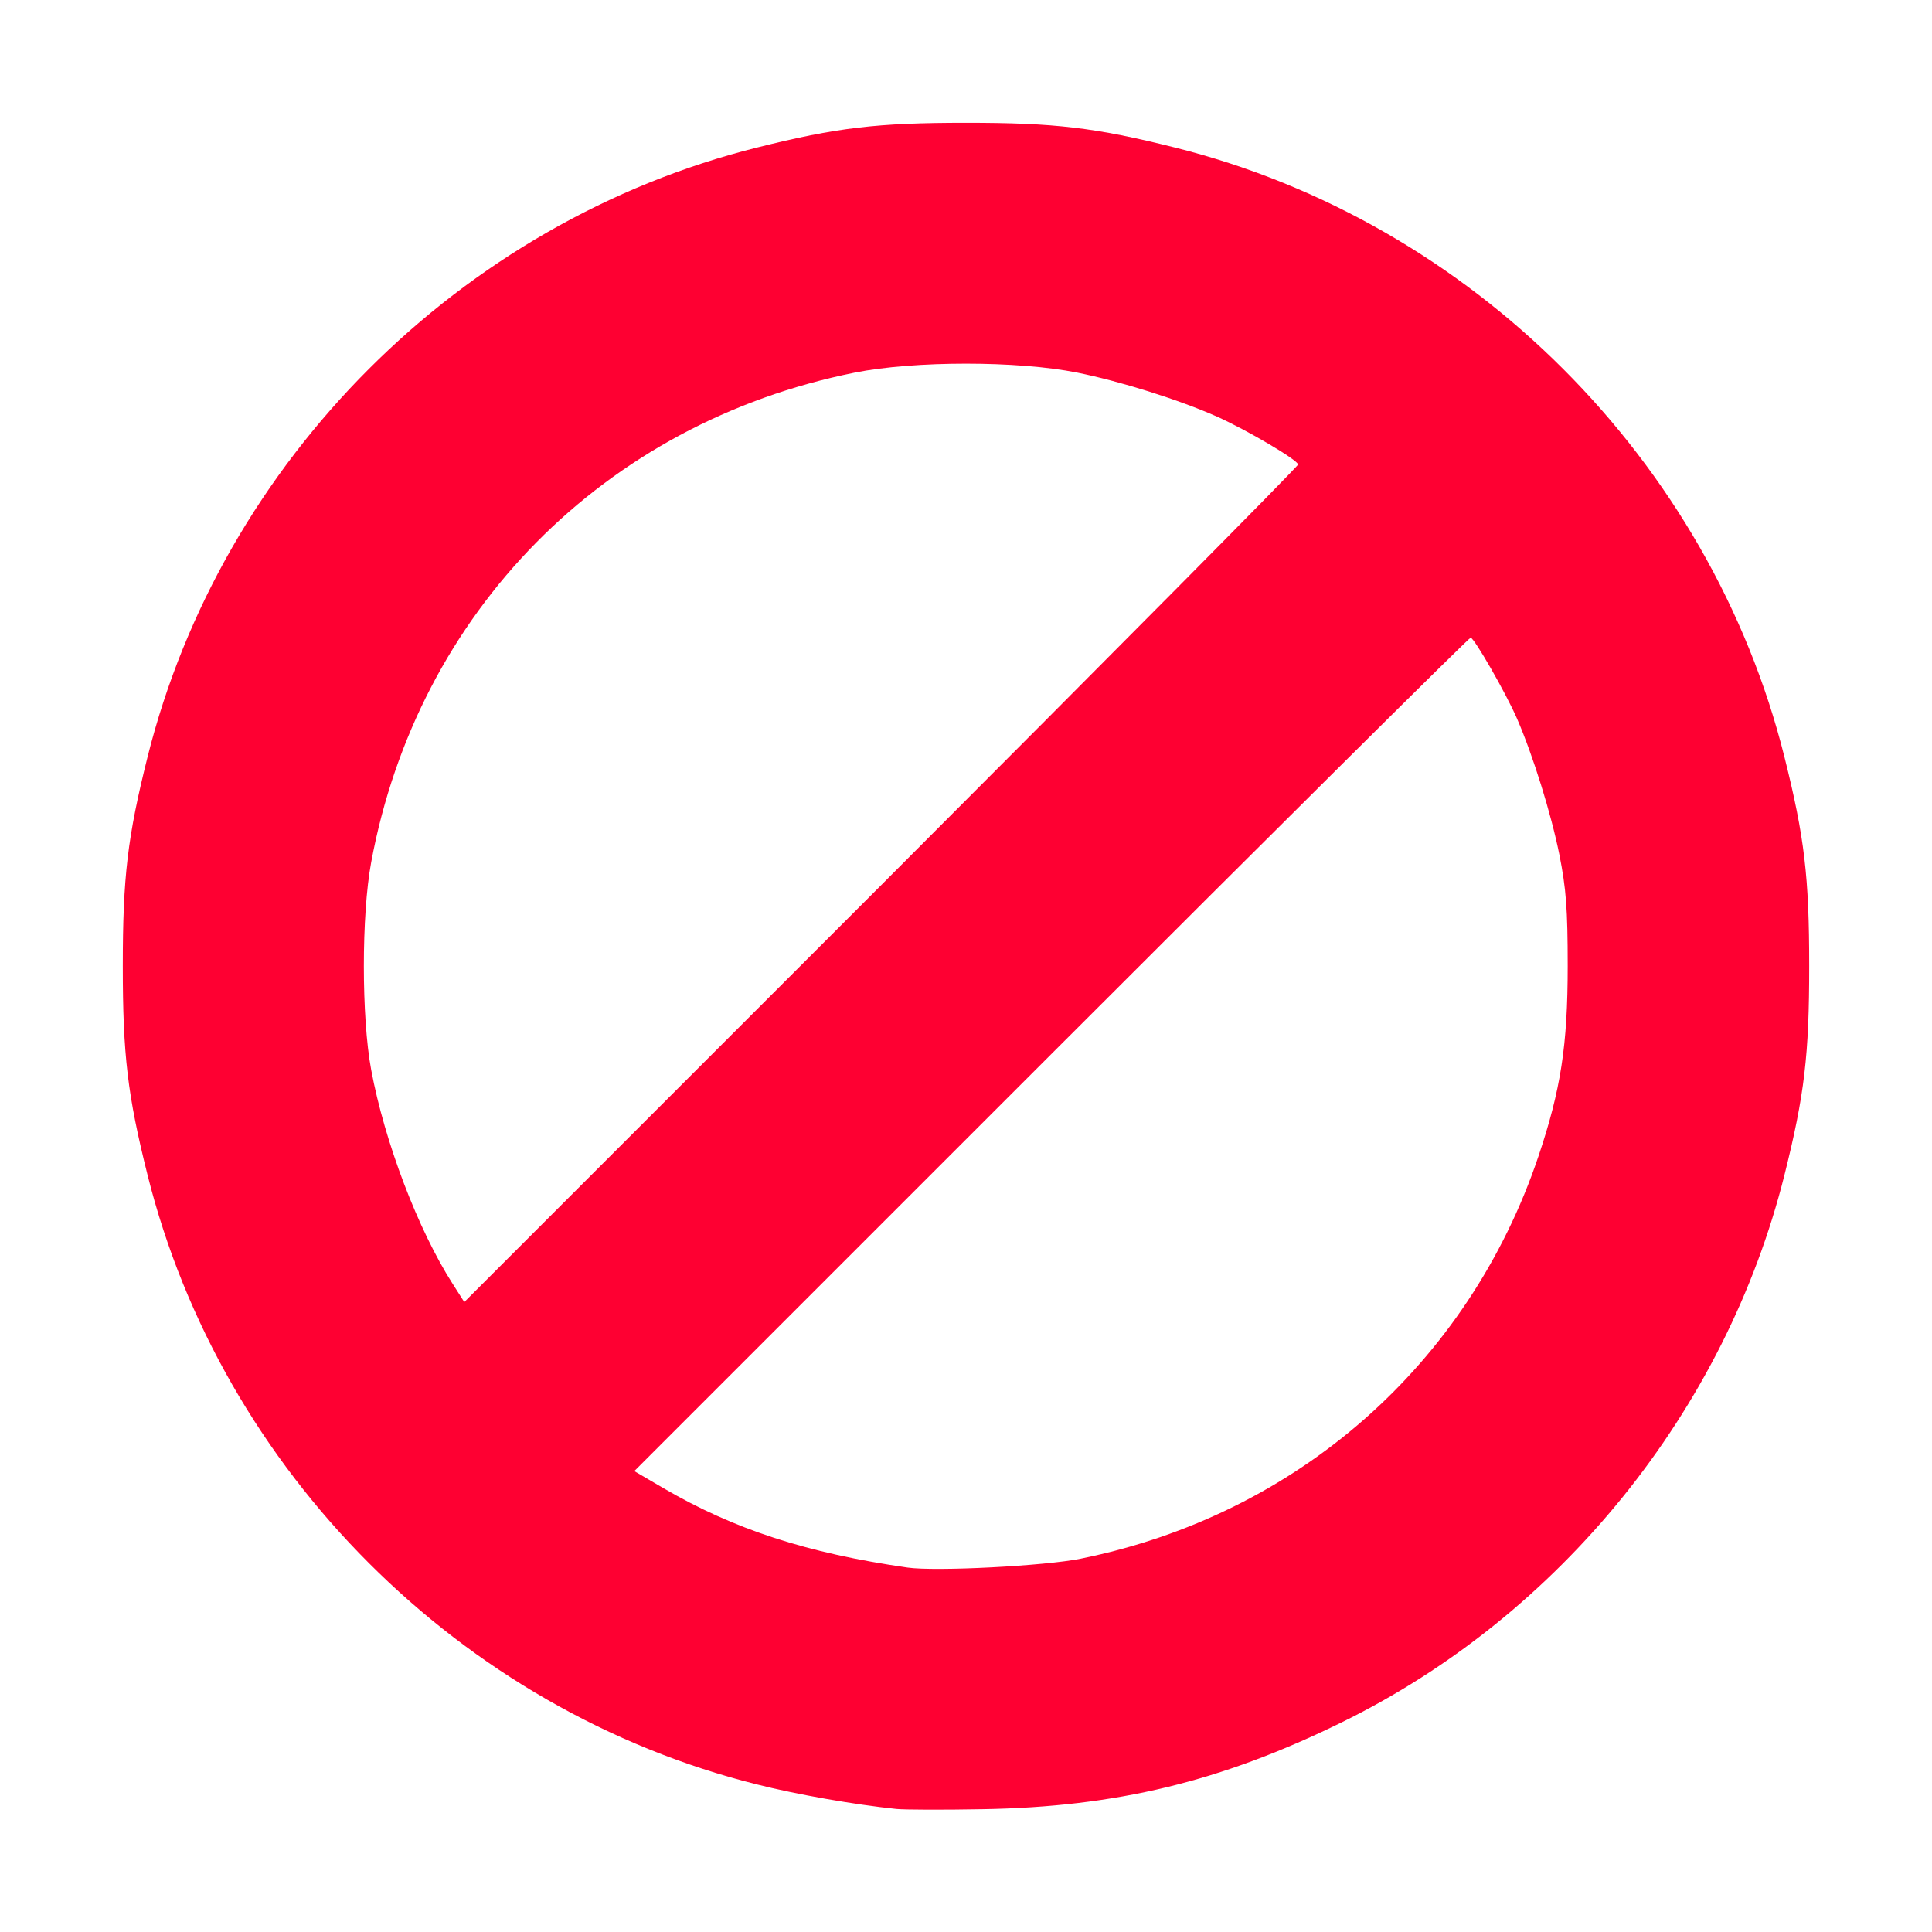 <?xml version="1.0" encoding="UTF-8" standalone="no"?>
<!-- Created with Inkscape (http://www.inkscape.org/) -->

<svg
   version="1.1"
   id="svg2"
   width="1600"
   height="1600"
   viewBox="0 0 1600 1600"
   sodipodi:docname="avoid.svg"
   inkscape:version="1.2.2 (732a01da63, 2022-12-09)"
   xmlns:inkscape="http://www.inkscape.org/namespaces/inkscape"
   xmlns:sodipodi="http://sodipodi.sourceforge.net/DTD/sodipodi-0.dtd"
   xmlns="http://www.w3.org/2000/svg"
   xmlns:svg="http://www.w3.org/2000/svg"
   xmlns:rdf="http://www.w3.org/1999/02/22-rdf-syntax-ns#"
   xmlns:cc="http://creativecommons.org/ns#"
   xmlns:dc="http://purl.org/dc/elements/1.1/">
  <defs
     id="defs6" />
  <sodipodi:namedview
     pagecolor="#808080"
     bordercolor="#666666"
     borderopacity="1"
     objecttolerance="10"
     gridtolerance="10"
     guidetolerance="10"
     inkscape:pageopacity="0"
     inkscape:pageshadow="2"
     inkscape:window-width="1993"
     inkscape:window-height="1009"
     id="namedview4"
     showgrid="false"
     inkscape:zoom="0.5"
     inkscape:cx="-1"
     inkscape:cy="8"
     inkscape:window-x="-8"
     inkscape:window-y="-8"
     inkscape:window-maximized="1"
     inkscape:current-layer="AVOID"
     inkscape:showpageshadow="0"
     inkscape:pagecheckerboard="true"
     inkscape:deskcolor="#d1d1d1" />
  <g
     id="AVOID"
     transform="matrix(100,0,0,100,0,4.9999997e-5)"
     style="stroke-width:0.011">
    <path
       style="fill:none;stroke-width:0"
       d="M 0,8 V 0 h 8 8 v 8 8 H 8 0 Z m 9.109,6.909 c 0.754,-0.128 1.315,-0.308 2,-0.644 1.808,-0.886 3.18,-2.581 3.669,-4.534 C 14.944,9.068 14.983,8.738 14.983,8 14.983,7.262 14.944,6.932 14.778,6.269 14.164,3.814 12.186,1.836 9.731,1.222 9.068,1.056 8.738,1.017 8,1.017 c -0.738,0 -1.068,0.039 -1.731,0.205 C 3.814,1.836 1.836,3.814 1.222,6.269 1.056,6.932 1.017,7.262 1.017,8 c 0,0.738 0.039,1.068 0.205,1.731 0.614,2.455 2.592,4.433 5.047,5.047 0.333,0.083 0.806,0.167 1.153,0.203 0.314,0.033 1.325,-0.01 1.688,-0.072 z M 7.516,12.982 C 6.683,12.862 6.077,12.665 5.494,12.324 L 5.253,12.183 8.704,8.732 C 10.602,6.834 12.166,5.281 12.179,5.281 c 0.03,1.25e-4 0.294,0.46 0.385,0.672 0.132,0.305 0.281,0.786 0.35,1.125 0.099,0.492 0.099,1.352 0,1.844 -0.411,2.044 -1.932,3.574 -3.962,3.986 -0.3,0.061 -1.203,0.107 -1.436,0.074 z M 3.749,10.633 C 3.462,10.185 3.184,9.455 3.074,8.859 c -0.081,-0.434 -0.081,-1.285 0,-1.719 C 3.414,5.306 4.67,3.851 6.422,3.26 6.975,3.074 7.344,3.017 8,3.017 c 0.472,0 0.641,0.013 0.922,0.069 0.361,0.073 0.84,0.224 1.156,0.365 0.251,0.112 0.672,0.36 0.672,0.397 0,0.016 -1.554,1.583 -3.453,3.482 L 3.844,10.782 Z"
       id="path821"
       inkscape:connector-curvature="0" />
    <path
       style="fill:#fe0032;stroke-width:0"
       d="M 7.422,14.981 C 7.075,14.945 6.602,14.862 6.269,14.778 3.814,14.164 1.836,12.186 1.222,9.731 1.056,9.068 1.017,8.738 1.017,8 c 0,-0.738 0.039,-1.068 0.205,-1.731 C 1.836,3.814 3.814,1.836 6.269,1.222 6.932,1.056 7.262,1.017 8,1.017 c 0.738,0 1.068,0.039 1.731,0.205 C 12.186,1.836 14.164,3.814 14.778,6.269 14.944,6.932 14.983,7.262 14.983,8 c 0,0.738 -0.039,1.068 -0.205,1.731 -0.489,1.952 -1.86,3.648 -3.669,4.534 -0.997,0.489 -1.865,0.699 -2.969,0.718 -0.327,0.006 -0.65,0.005 -0.719,-0.002 z M 8.951,12.908 C 10.743,12.545 12.159,11.3 12.74,9.578 12.926,9.025 12.983,8.656 12.983,8 c 0,-0.472 -0.013,-0.641 -0.069,-0.922 -0.068,-0.339 -0.218,-0.82 -0.35,-1.125 -0.092,-0.212 -0.356,-0.672 -0.385,-0.672 -0.013,-6.25e-5 -1.577,1.553 -3.475,3.451 l -3.451,3.451 0.241,0.141 c 0.584,0.341 1.189,0.538 2.022,0.658 0.233,0.033 1.136,-0.013 1.436,-0.074 z M 10.75,3.847 c 0,-0.036 -0.42,-0.284 -0.672,-0.397 C 9.762,3.31 9.283,3.159 8.922,3.086 8.43,2.987 7.57,2.987 7.078,3.086 5.003,3.503 3.459,5.066 3.074,7.141 c -0.081,0.434 -0.081,1.285 0,1.719 0.111,0.596 0.388,1.325 0.676,1.774 l 0.095,0.149 3.453,-3.453 C 9.196,5.43 10.75,3.863 10.75,3.847 Z"
       id="path819"
       inkscape:connector-curvature="0" />
  </g>
</svg>
